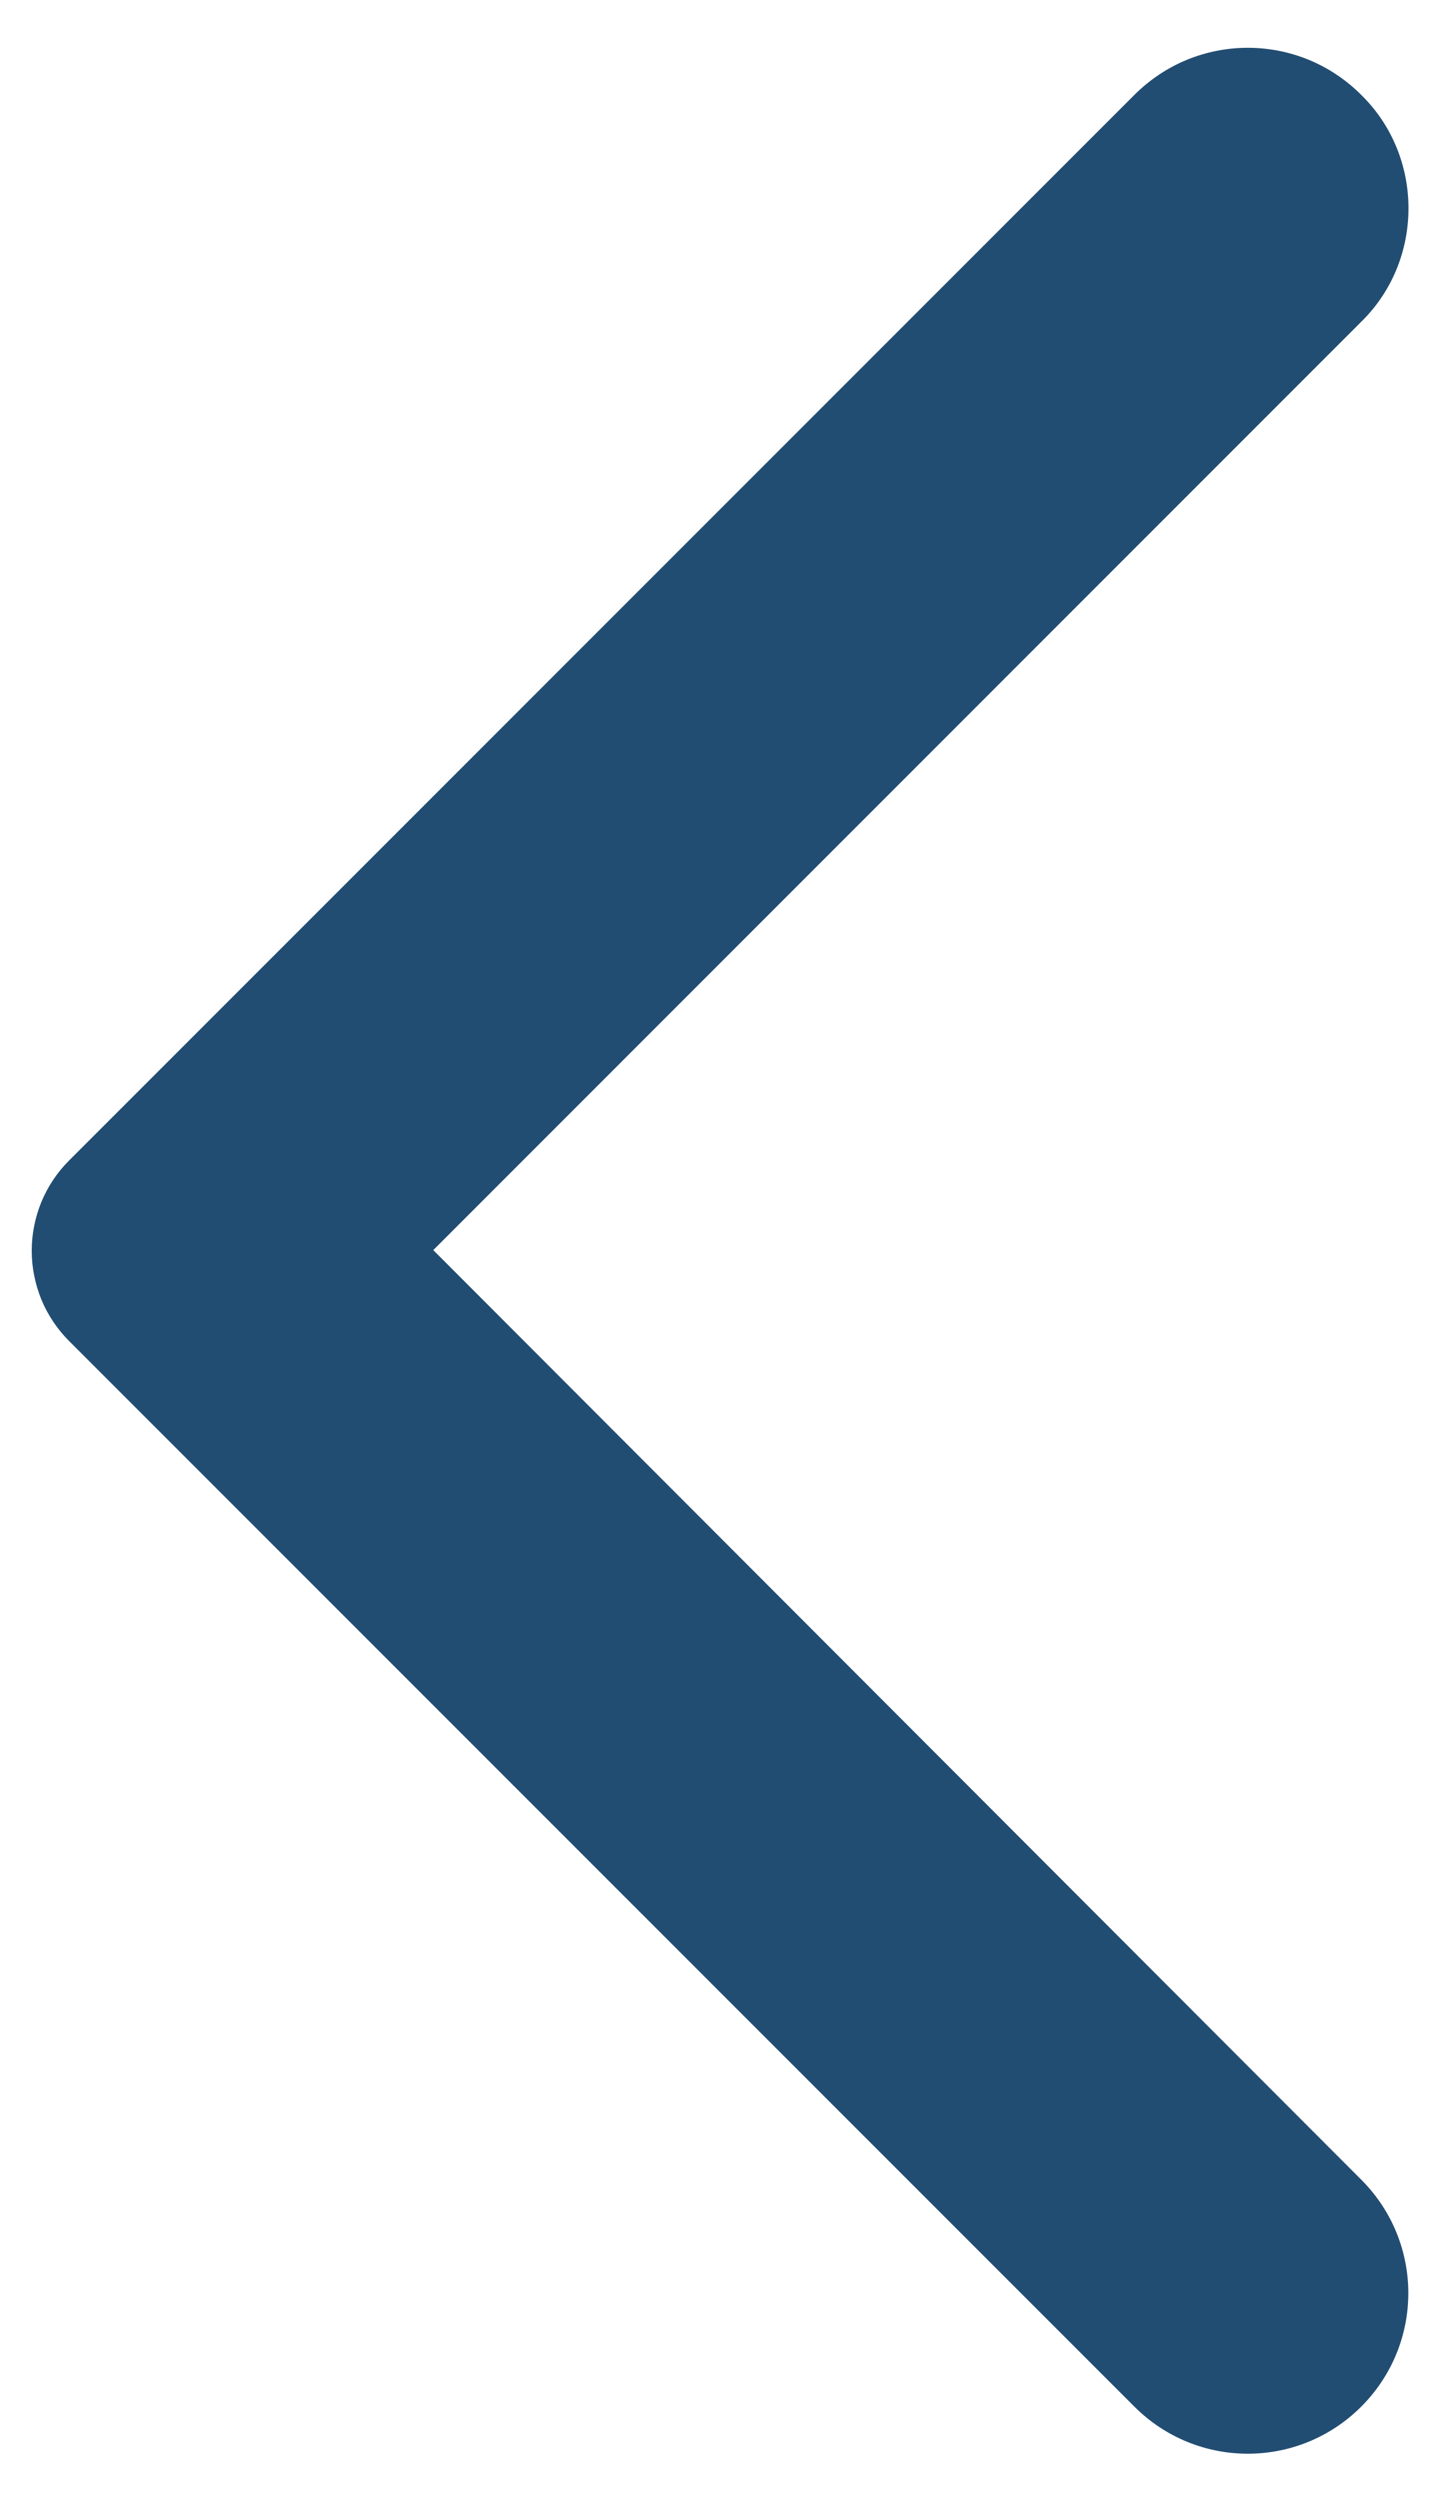 <svg width="15" height="26" viewBox="0 0 15 26" fill="none" xmlns="http://www.w3.org/2000/svg">
<path d="M14.16 0.987C14.005 0.832 13.821 0.708 13.619 0.624C13.416 0.54 13.199 0.497 12.98 0.497C12.761 0.497 12.544 0.54 12.341 0.624C12.139 0.708 11.955 0.832 11.8 0.987L0.72 12.067C0.596 12.19 0.498 12.337 0.431 12.498C0.365 12.659 0.33 12.832 0.33 13.007C0.33 13.181 0.365 13.354 0.431 13.516C0.498 13.677 0.596 13.823 0.72 13.947L11.8 25.027C12.453 25.68 13.507 25.68 14.16 25.027C14.813 24.373 14.813 23.32 14.16 22.667L4.507 13L14.173 3.333C14.813 2.693 14.813 1.627 14.16 0.987Z" fill="#224D73"/>
</svg>
